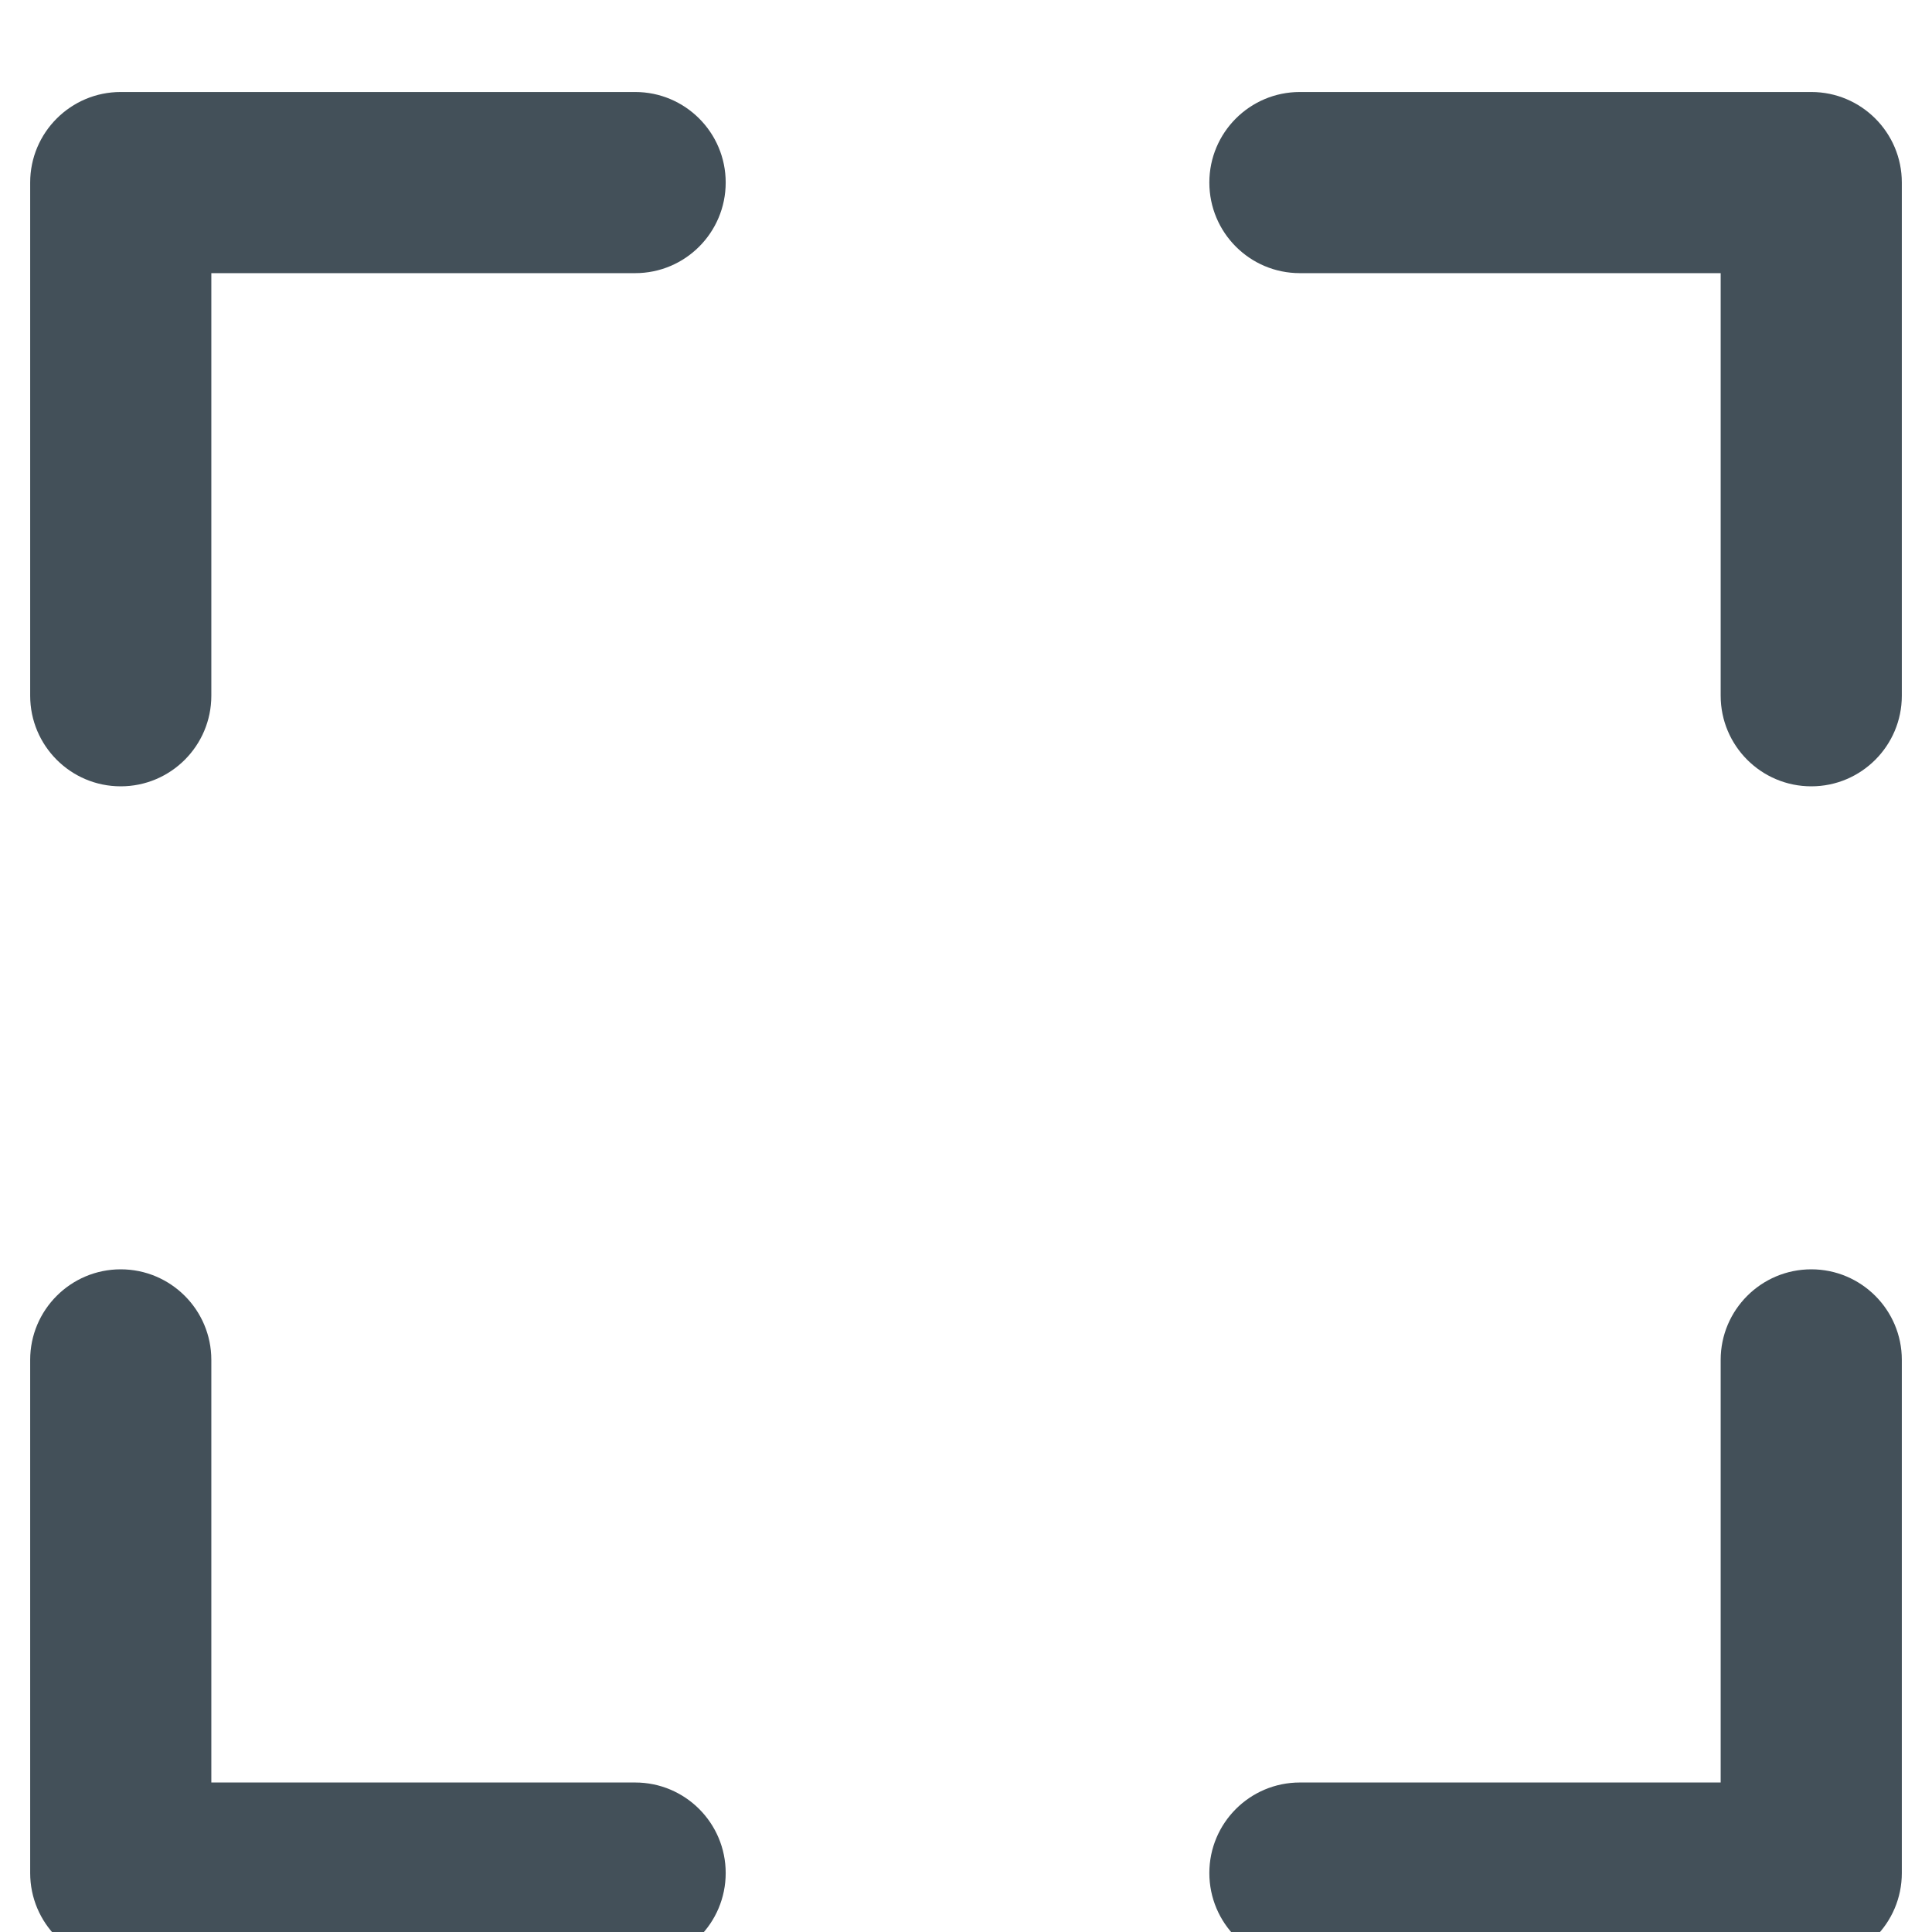<svg xmlns="http://www.w3.org/2000/svg" width="21" height="21" viewBox="0 0 21 21" fill="none">
<g clip-path="url(#clip0_2485_5869)">
<path d="M6.904 1H1.312C0.769 1 0.328 1.441 0.328 1.984V7.562C0.328 8.106 0.769 8.547 1.312 8.547C1.856 8.547 2.297 8.106 2.297 7.562V2.969H6.904C7.448 2.969 7.888 2.528 7.888 1.984C7.888 1.441 7.448 1 6.904 1ZM19.688 13.797C19.144 13.797 18.703 14.238 18.703 14.781V19.375H14.129C13.585 19.375 13.145 19.816 13.145 20.359C13.145 20.903 13.585 21.344 14.129 21.344H19.688C20.231 21.344 20.672 20.903 20.672 20.359V14.781C20.672 14.238 20.231 13.797 19.688 13.797ZM6.904 19.375H2.297V14.781C2.297 14.238 1.856 13.797 1.312 13.797C0.769 13.797 0.328 14.238 0.328 14.781V20.359C0.328 20.903 0.769 21.344 1.312 21.344H6.904C7.448 21.344 7.888 20.903 7.888 20.359C7.888 19.816 7.448 19.375 6.904 19.375ZM19.688 1H14.129C13.585 1 13.145 1.441 13.145 1.984C13.145 2.528 13.585 2.969 14.129 2.969H18.703V7.562C18.703 8.106 19.144 8.547 19.688 8.547C20.231 8.547 20.672 8.106 20.672 7.562V1.984C20.672 1.441 20.231 1 19.688 1Z" fill="#435059"/>
</g>
<defs>
<clipPath id="clip0_2485_5869">
<rect width="21" height="21" fill="white"/>
</clipPath>
</defs>
</svg>
